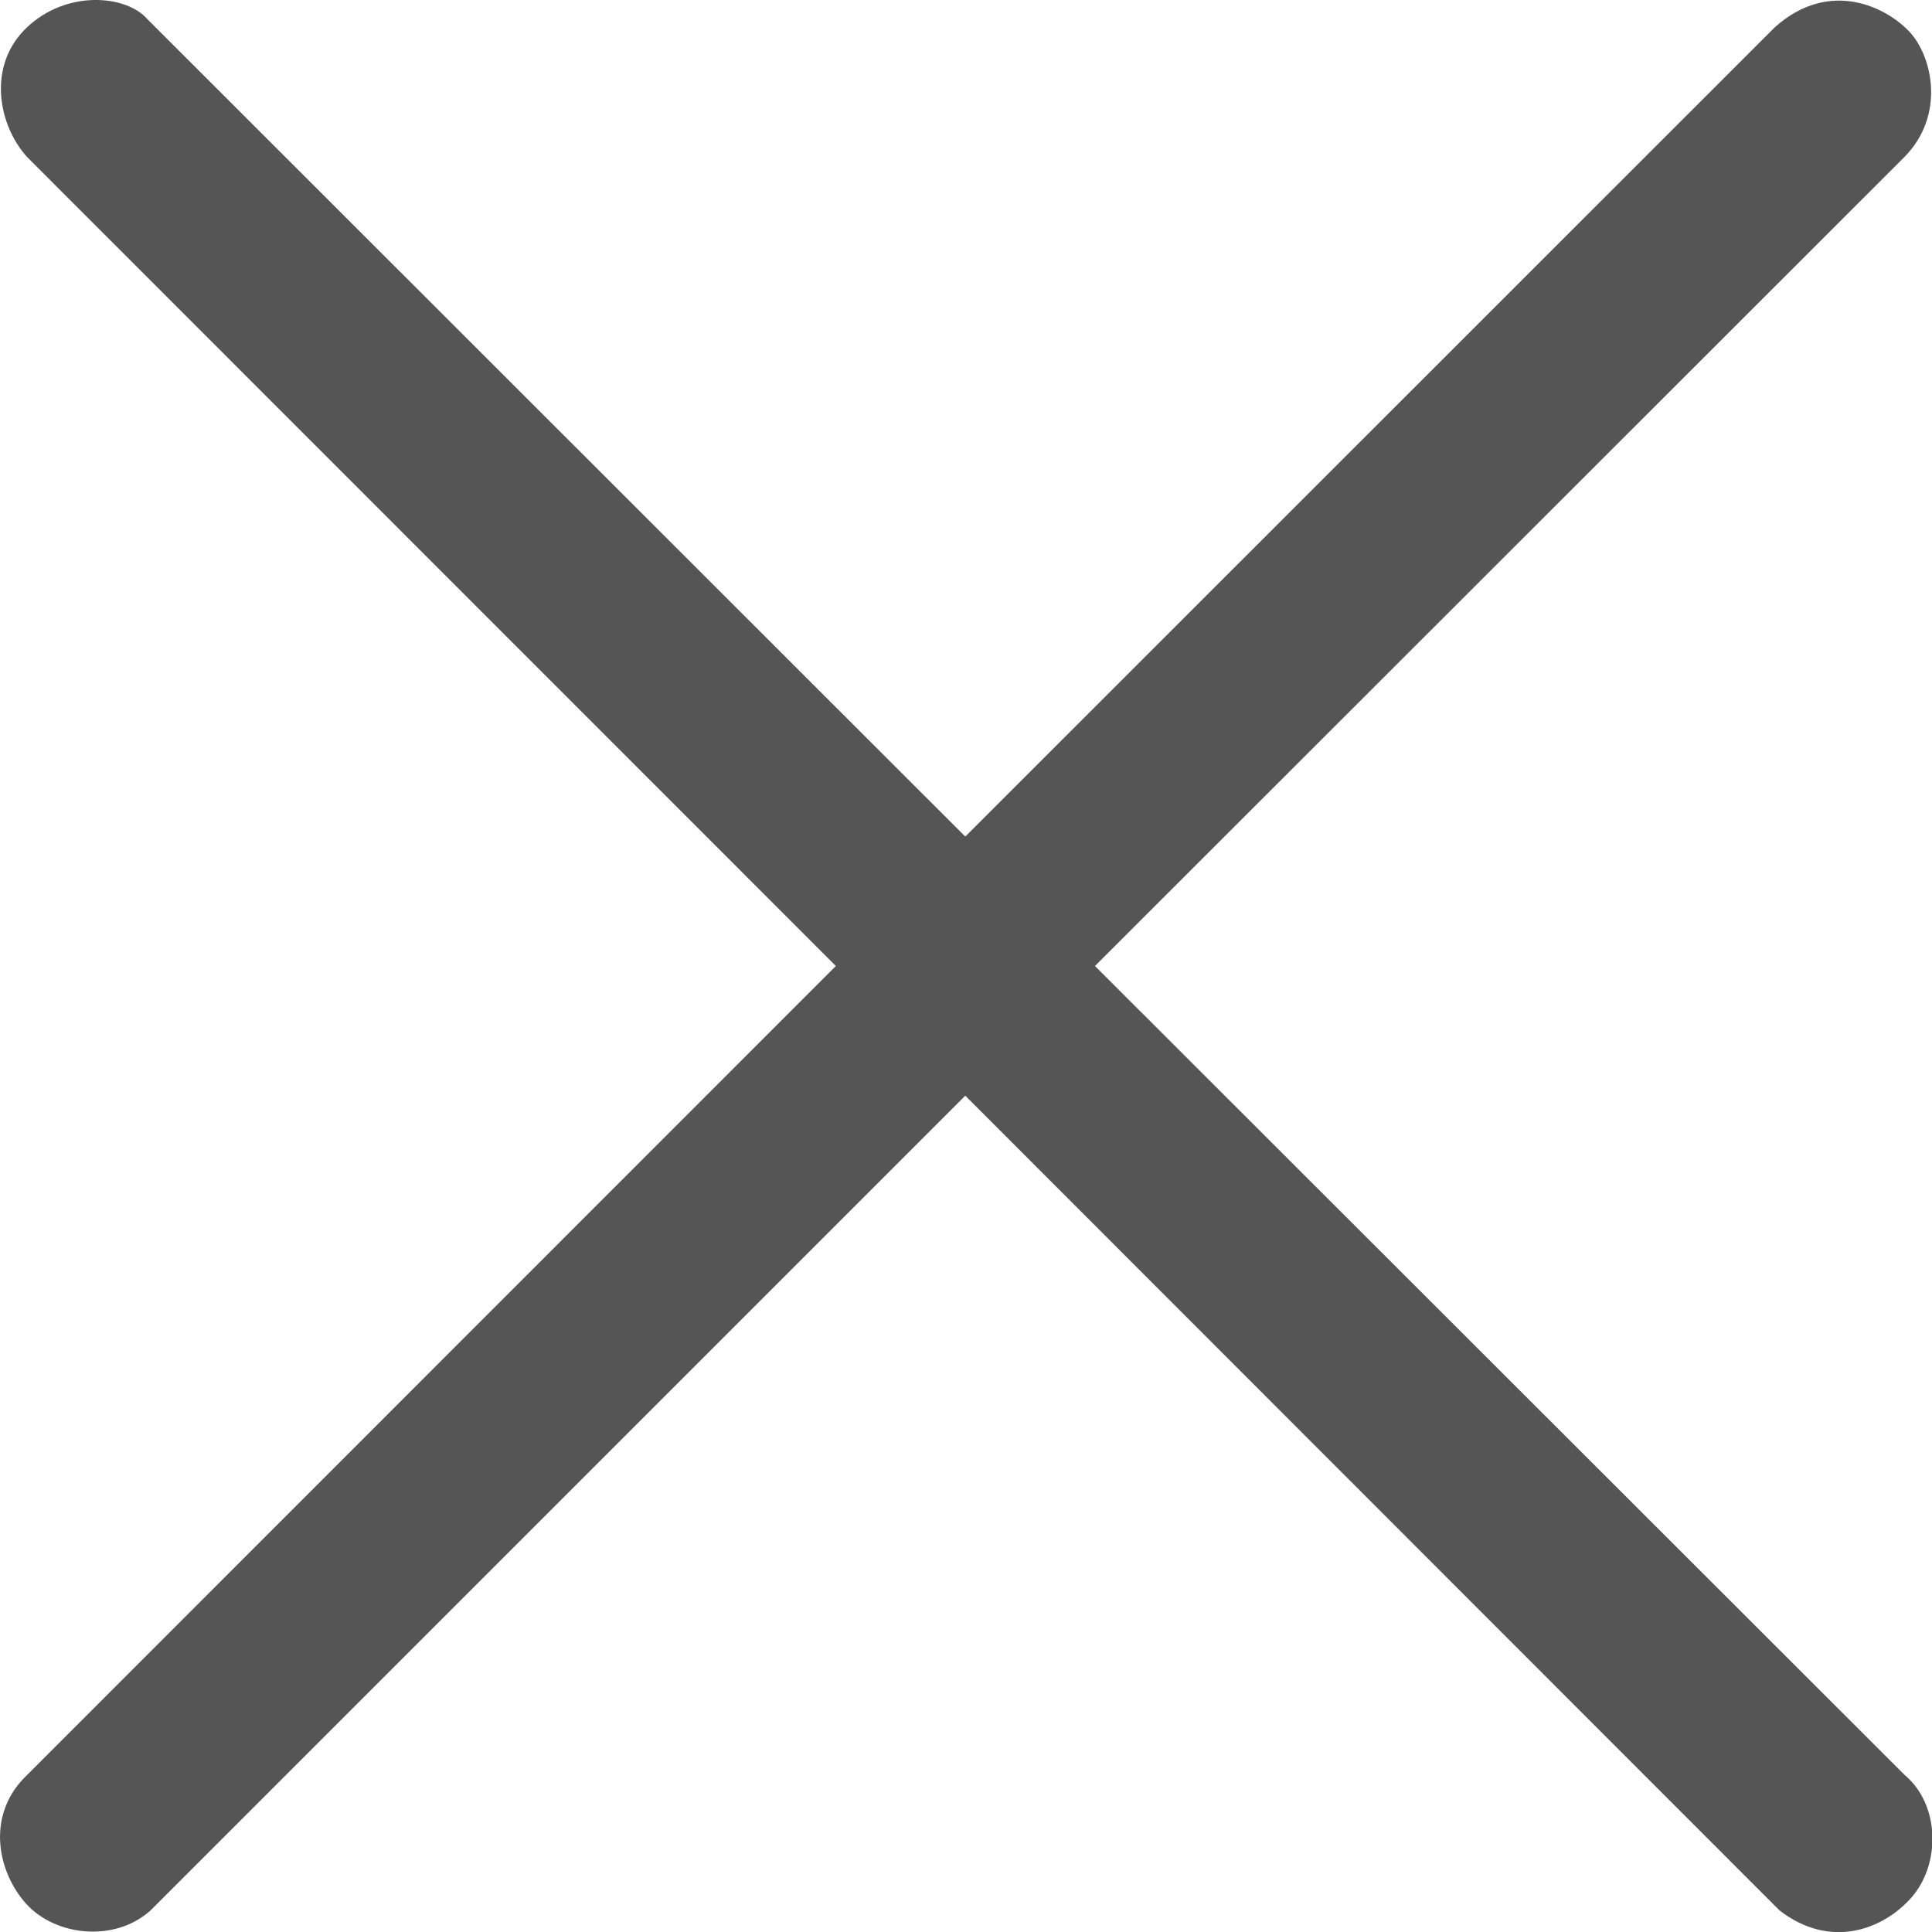 <svg width="8" height="8" viewBox="0 0 8 8" fill="none" xmlns="http://www.w3.org/2000/svg">
<path d="M0.61 0.079L3.997 3.464L7.349 0.113C7.577 -0.091 7.814 0.031 7.908 0.133C8.002 0.235 8.056 0.477 7.886 0.65L4.534 4L7.886 7.349C8.035 7.474 8.035 7.719 7.916 7.856C7.796 7.993 7.576 8.072 7.368 7.91L3.997 4.537L0.623 7.911C0.475 8.044 0.231 8.017 0.11 7.885C-0.01 7.753 -0.056 7.525 0.098 7.364L3.461 4L0.112 0.65C-0.01 0.515 -0.053 0.268 0.112 0.113C0.277 -0.043 0.523 -0.021 0.61 0.079Z" fill="#555555"/>
</svg>
